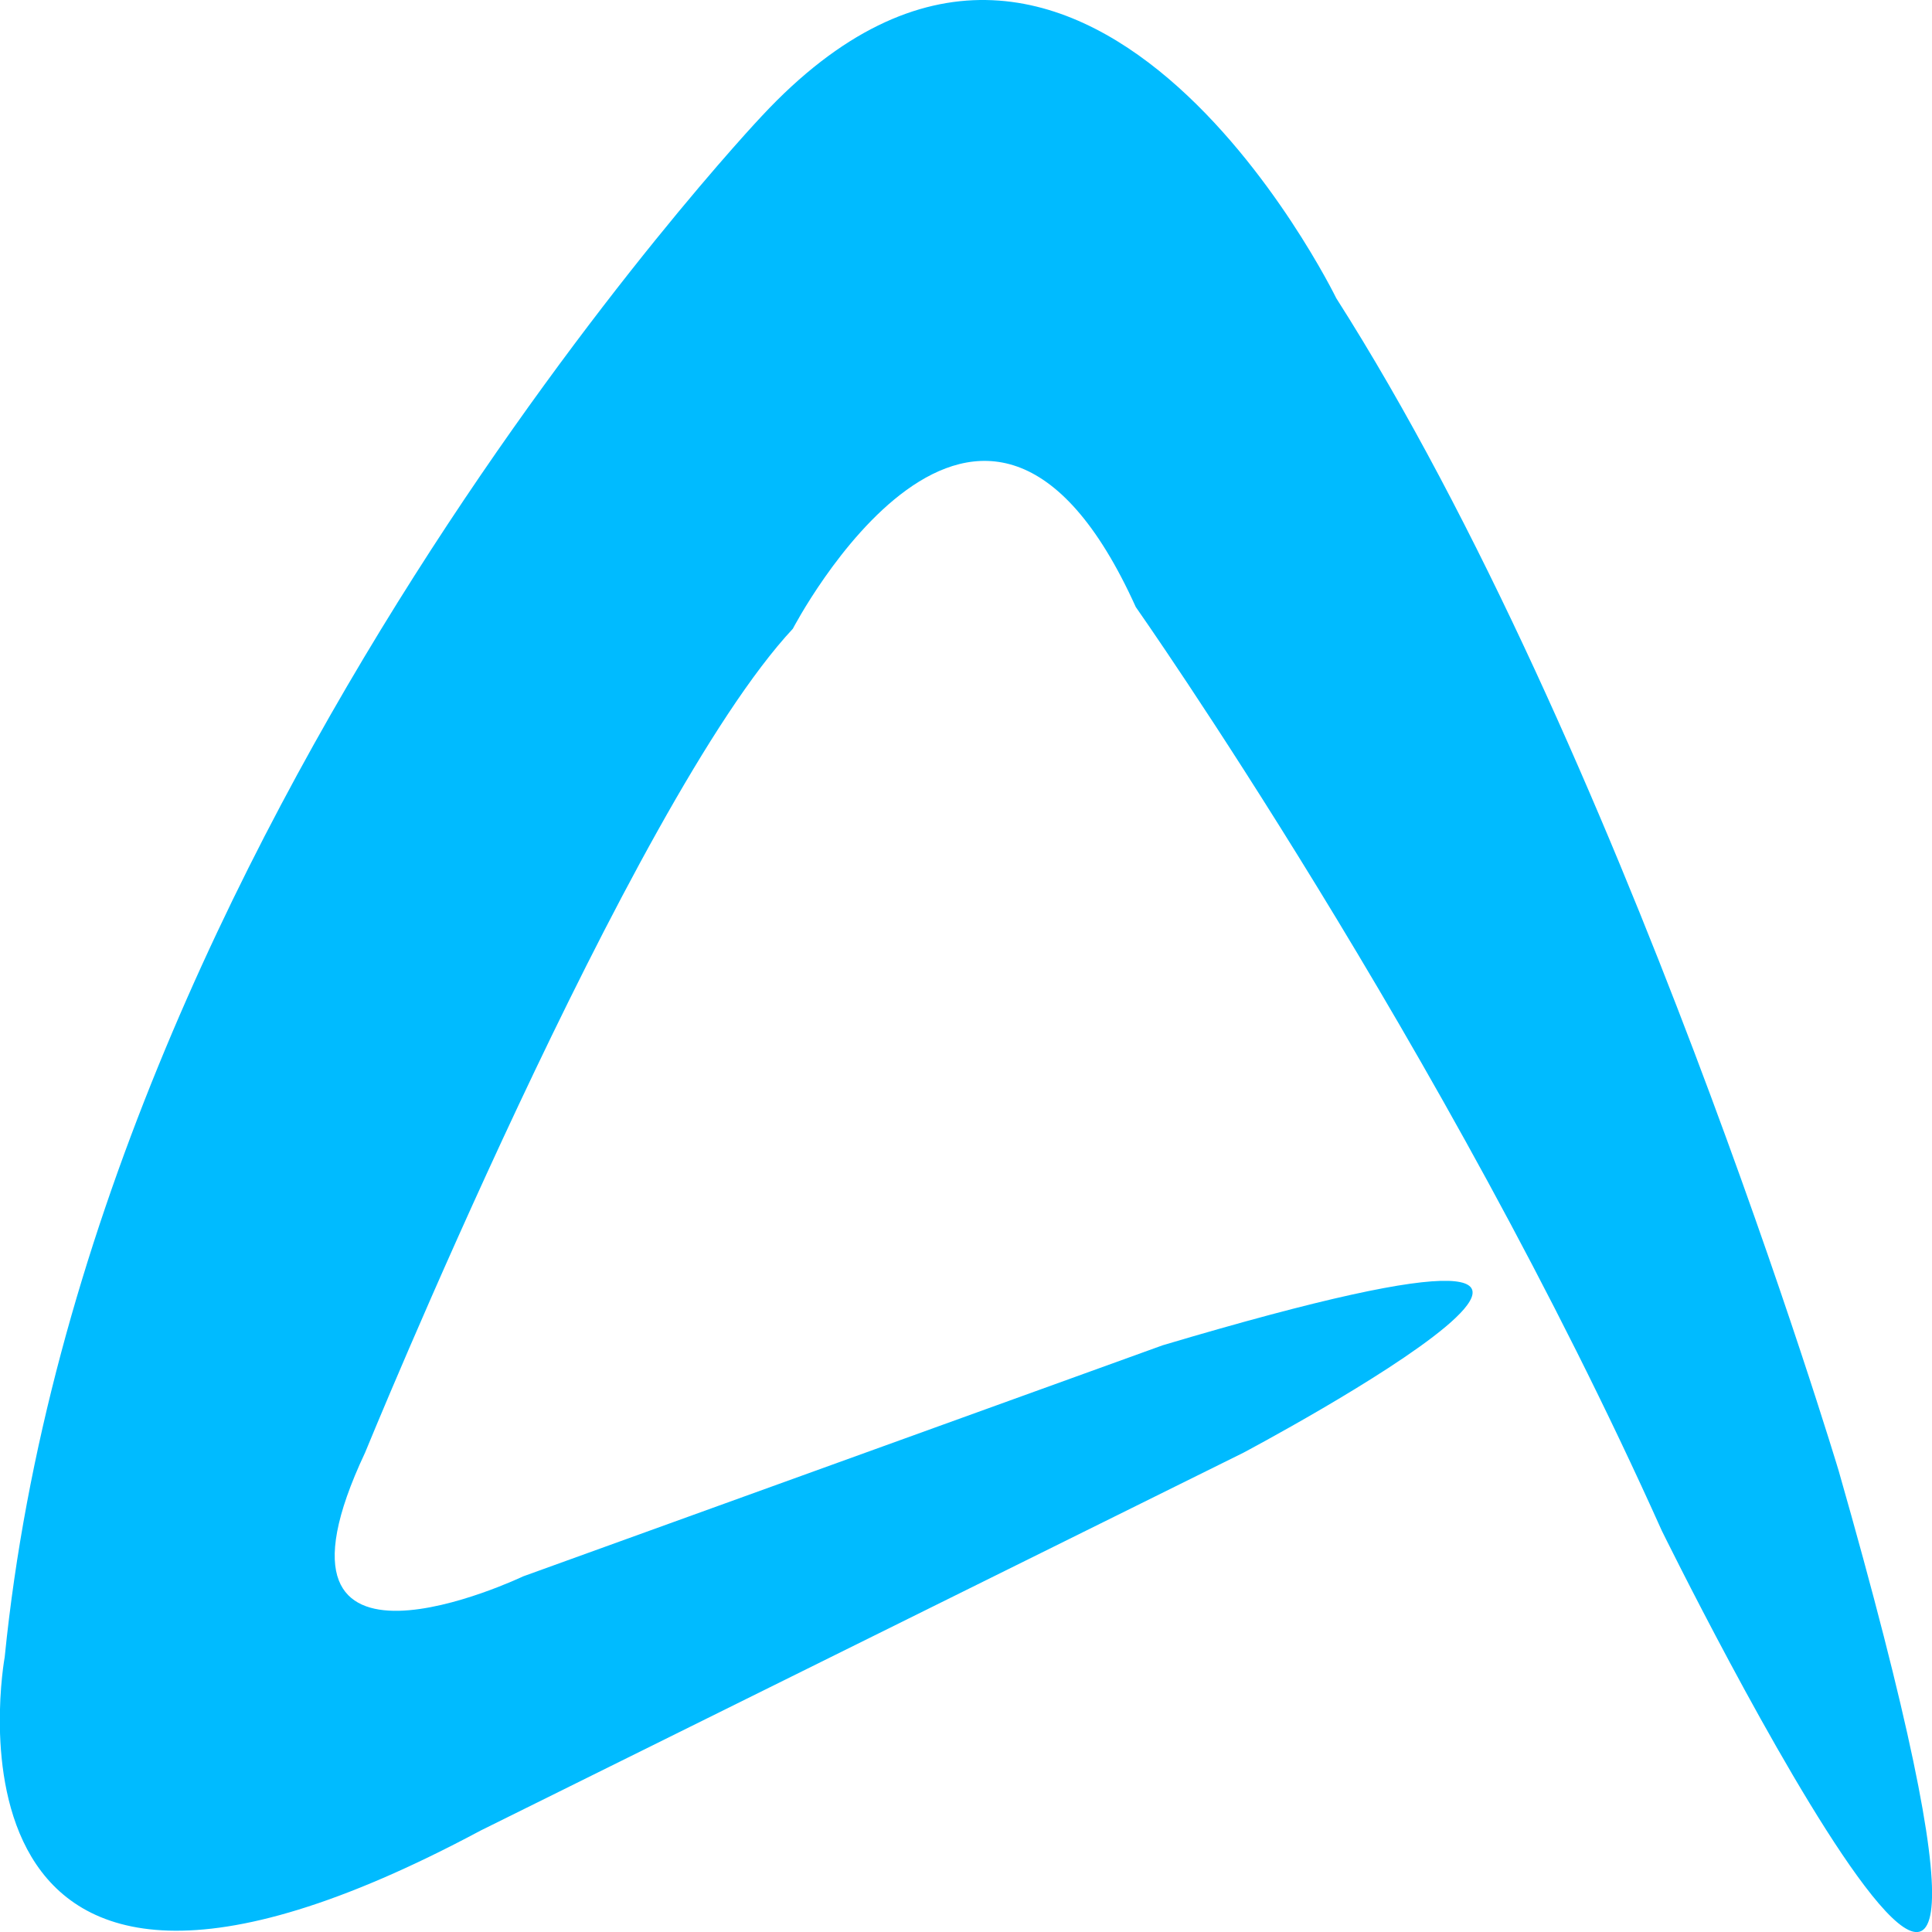 
<svg xmlns="http://www.w3.org/2000/svg" xmlns:xlink="http://www.w3.org/1999/xlink" width="16px" height="16px" viewBox="0 0 16 16" version="1.1">
<g id="surface1">
<path style=" stroke:none;fill-rule:nonzero;fill:#00bbff;fill-opacity:1;" d="M 13.762 12.676 C 13.762 12.676 17.598 20.477 15.227 12.18 C 15.227 12.18 13.422 6.164 11.066 2.469 C 11.066 2.469 8.949 -1.875 6.309 0.961 C 6.309 0.961 0.727 6.859 0.039 13.723 C 0.039 13.723 -0.684 17.656 3.98 15.16 L 10.297 12.031 C 10.297 12.031 14.984 9.547 9.629 11.141 L 4.332 13.055 C 4.332 13.055 2.023 14.156 3.023 12.031 C 3.023 12.031 5.227 6.641 6.566 5.207 C 6.566 5.207 8.129 2.203 9.406 5.027 C 9.406 5.027 11.961 8.66 13.762 12.676 Z M 13.762 12.676 "/>
</g>
</svg>
